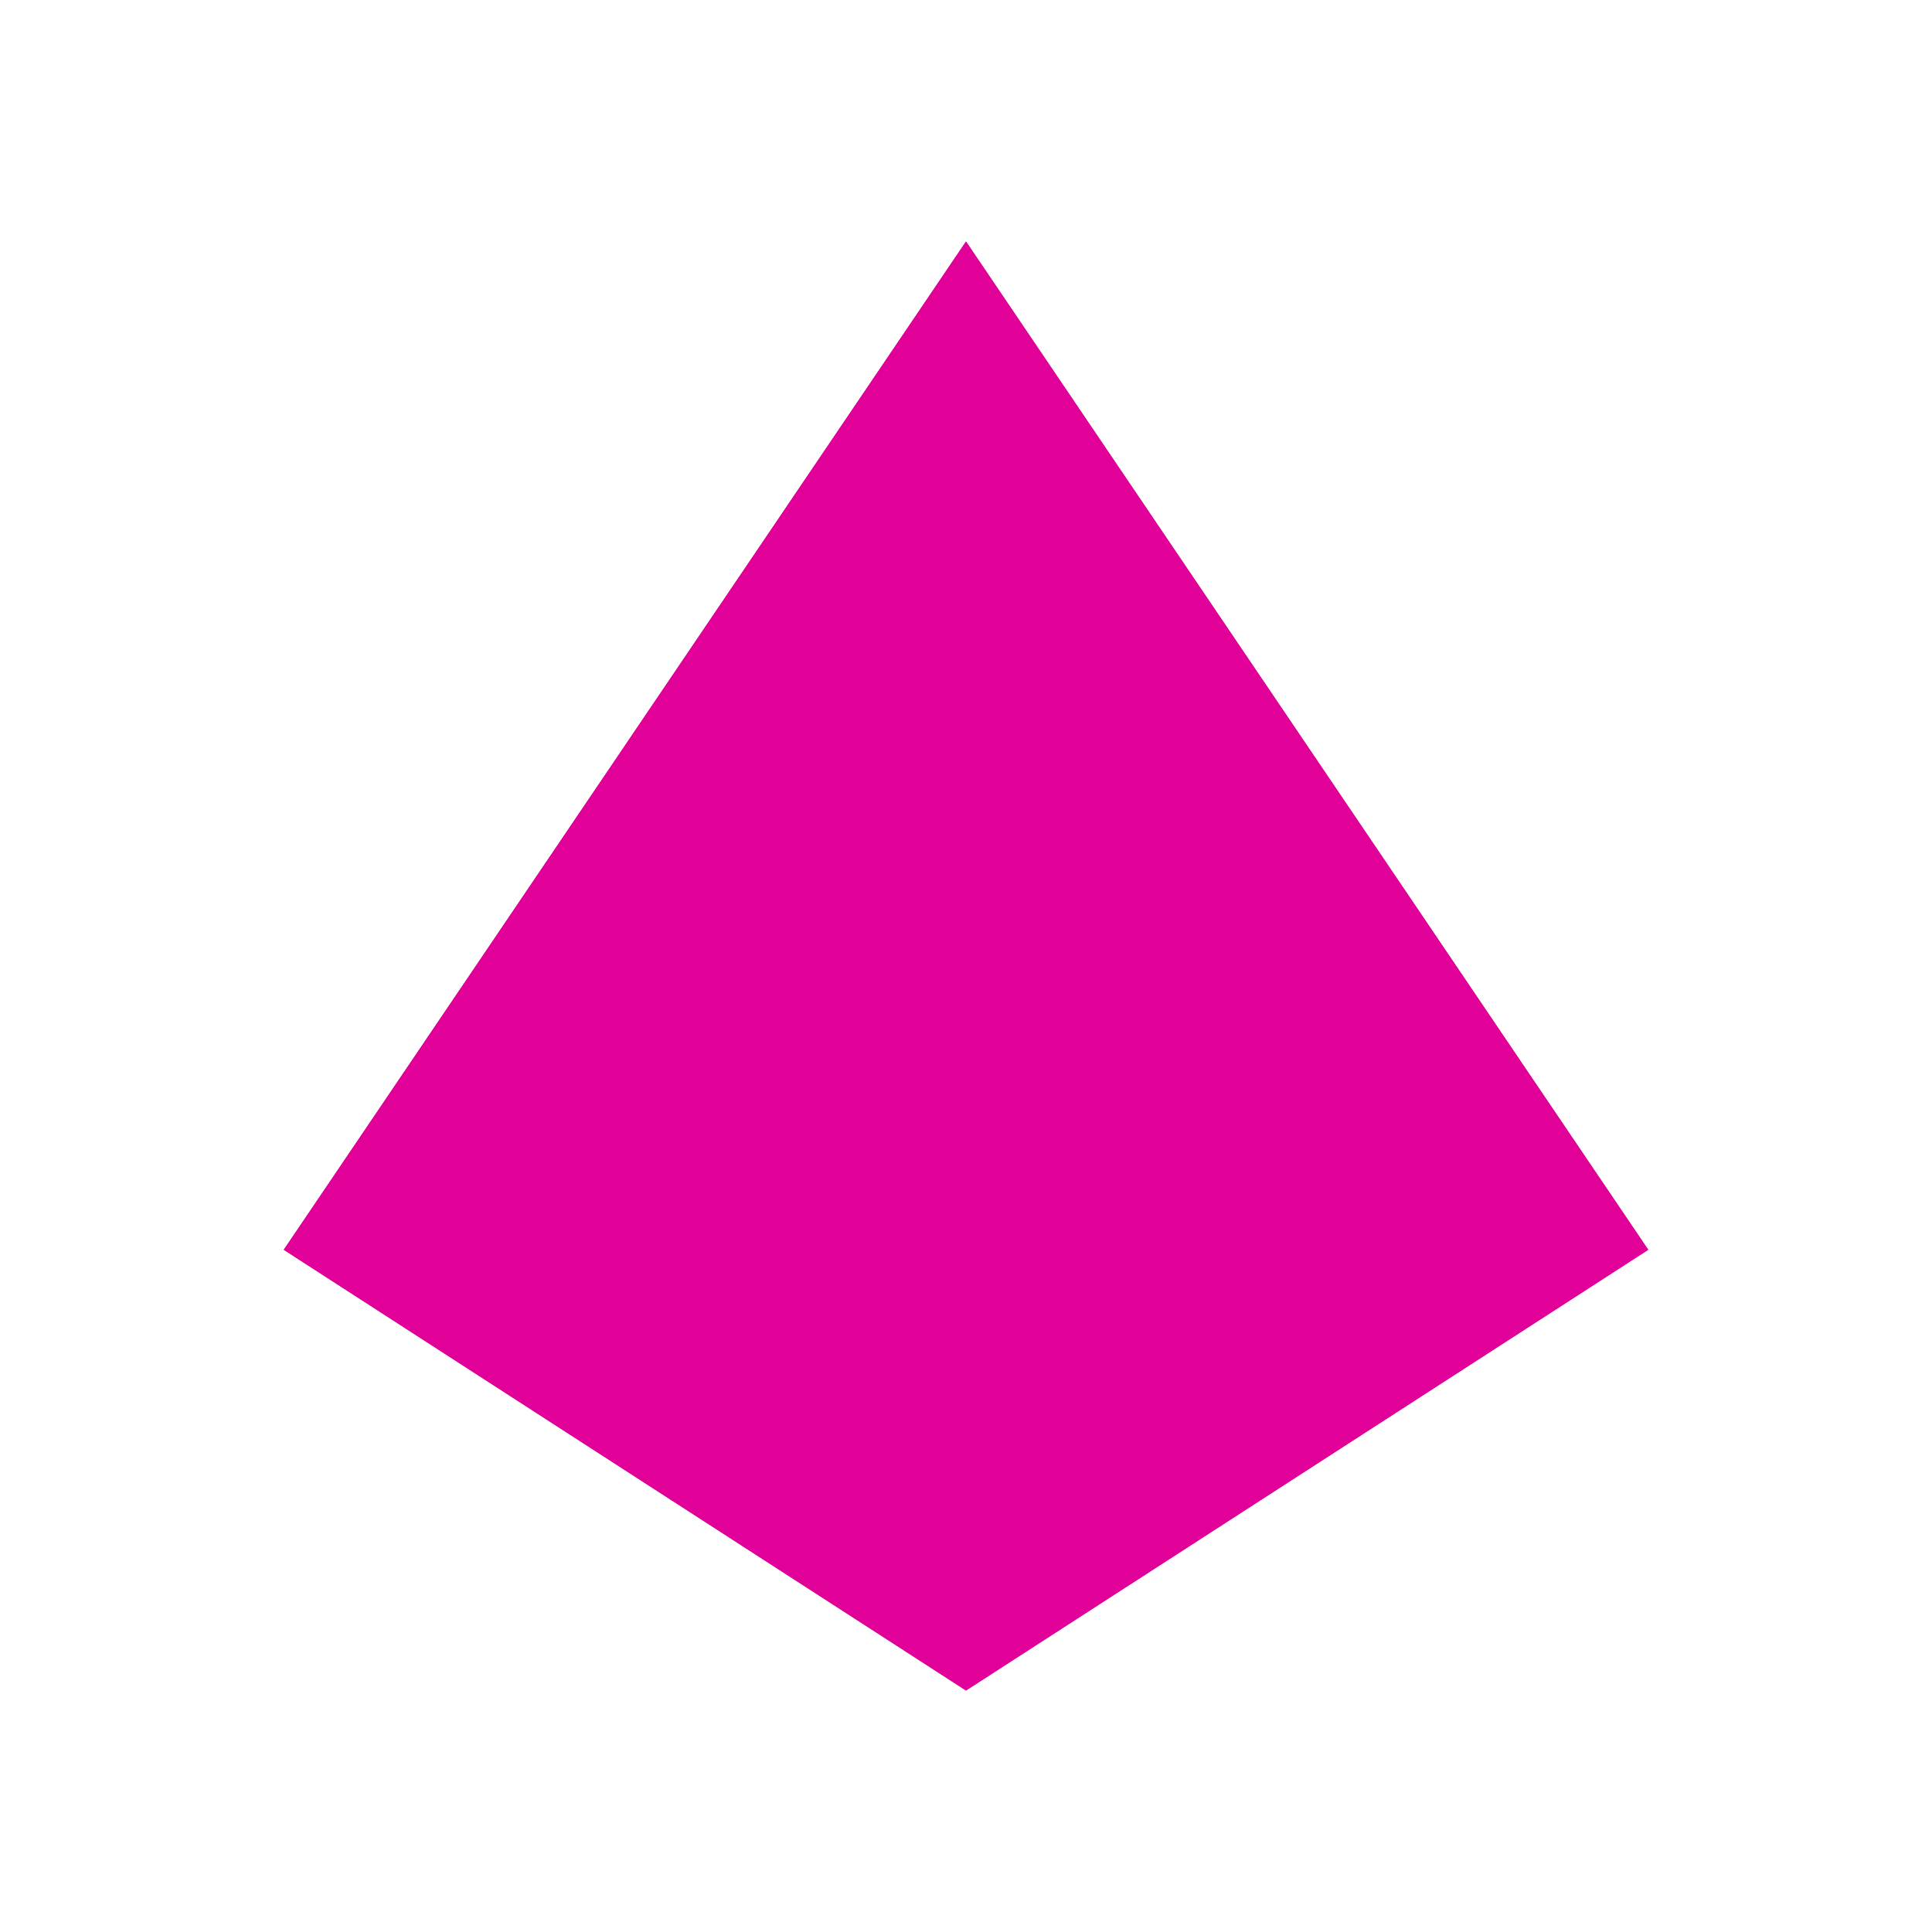 <svg xmlns="http://www.w3.org/2000/svg" width="96" height="96" viewBox="0 0 24 24"><path fill="#e10098" d="M3.525 15.525L12 21l8.475-5.475L12 3z"/><path fill="#e10098" d="M12 21l8.475-5.475L12 3l-8.475 12.525L12 21zm-8.475-5.475l4.238-2.738L12 15.525l-4.237-2.738L3.525 15.525zM12 3v12.525L7.763 12.787L12 3zm0 12.525L16.237 12.787L12 3v12.525zm8.475-2.738L16.237 12.787L12 15.525l4.238-2.738z"/></svg> 
